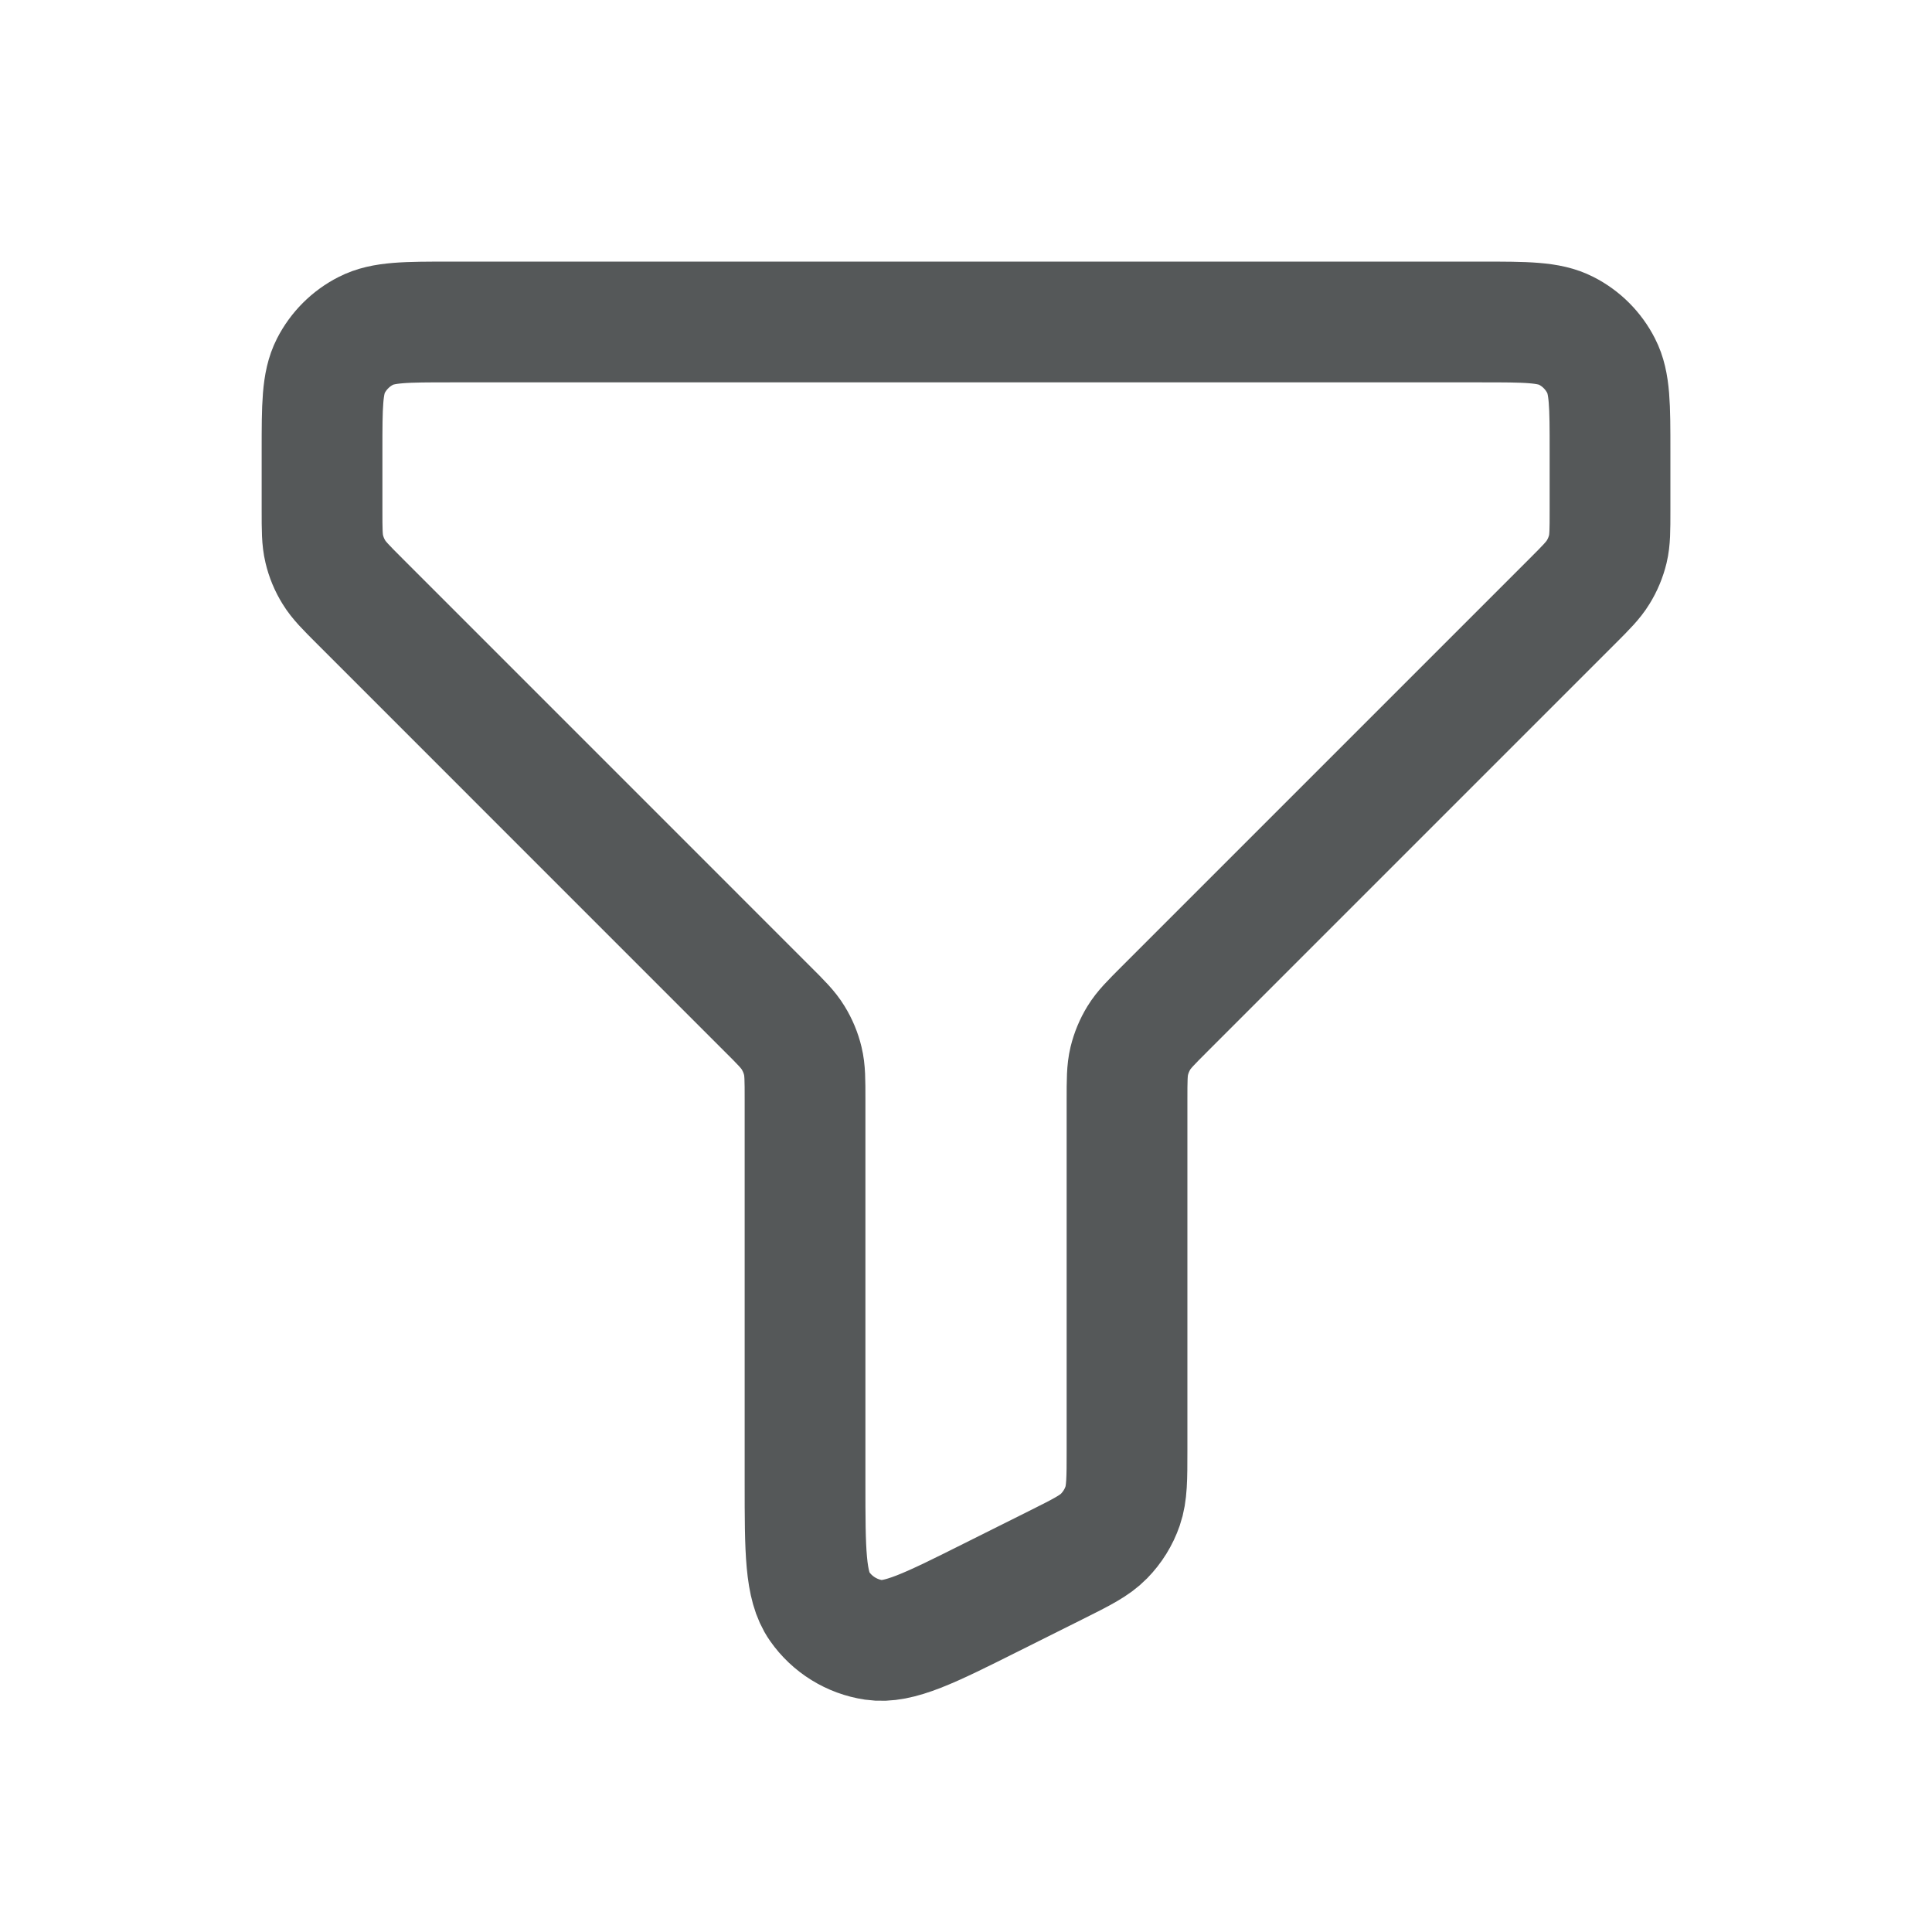 <svg width="32" height="32" viewBox="0 0 32 32" fill="none" xmlns="http://www.w3.org/2000/svg">
<g id="Interface / Filter">
<path id="Vector" d="M26.667 7.467C26.667 6.72 26.667 6.346 26.521 6.061C26.394 5.81 26.19 5.606 25.94 5.479C25.654 5.333 25.28 5.333 24.534 5.333H7.467C6.72 5.333 6.347 5.333 6.062 5.479C5.811 5.606 5.607 5.81 5.479 6.061C5.334 6.346 5.334 6.72 5.334 7.467V8.45C5.334 8.776 5.334 8.939 5.371 9.093C5.403 9.229 5.457 9.359 5.531 9.478C5.613 9.612 5.729 9.728 5.959 9.958L12.709 16.709C12.94 16.939 13.055 17.054 13.137 17.189C13.21 17.308 13.265 17.438 13.297 17.574C13.334 17.726 13.334 17.887 13.334 18.207V24.548C13.334 25.691 13.334 26.263 13.575 26.607C13.785 26.907 14.109 27.108 14.472 27.162C14.887 27.223 15.399 26.968 16.421 26.456L17.488 25.923C17.916 25.709 18.13 25.602 18.286 25.442C18.424 25.301 18.53 25.131 18.594 24.945C18.667 24.733 18.667 24.493 18.667 24.015V18.217C18.667 17.891 18.667 17.728 18.704 17.574C18.737 17.438 18.791 17.308 18.864 17.189C18.946 17.055 19.06 16.941 19.288 16.713L19.292 16.709L26.043 9.958C26.273 9.728 26.388 9.612 26.47 9.478C26.544 9.359 26.598 9.229 26.631 9.093C26.667 8.941 26.667 8.779 26.667 8.46V7.467Z" stroke="#555859" stroke-width="2" stroke-linecap="round" stroke-linejoin="round"/>
</g>
</svg>
